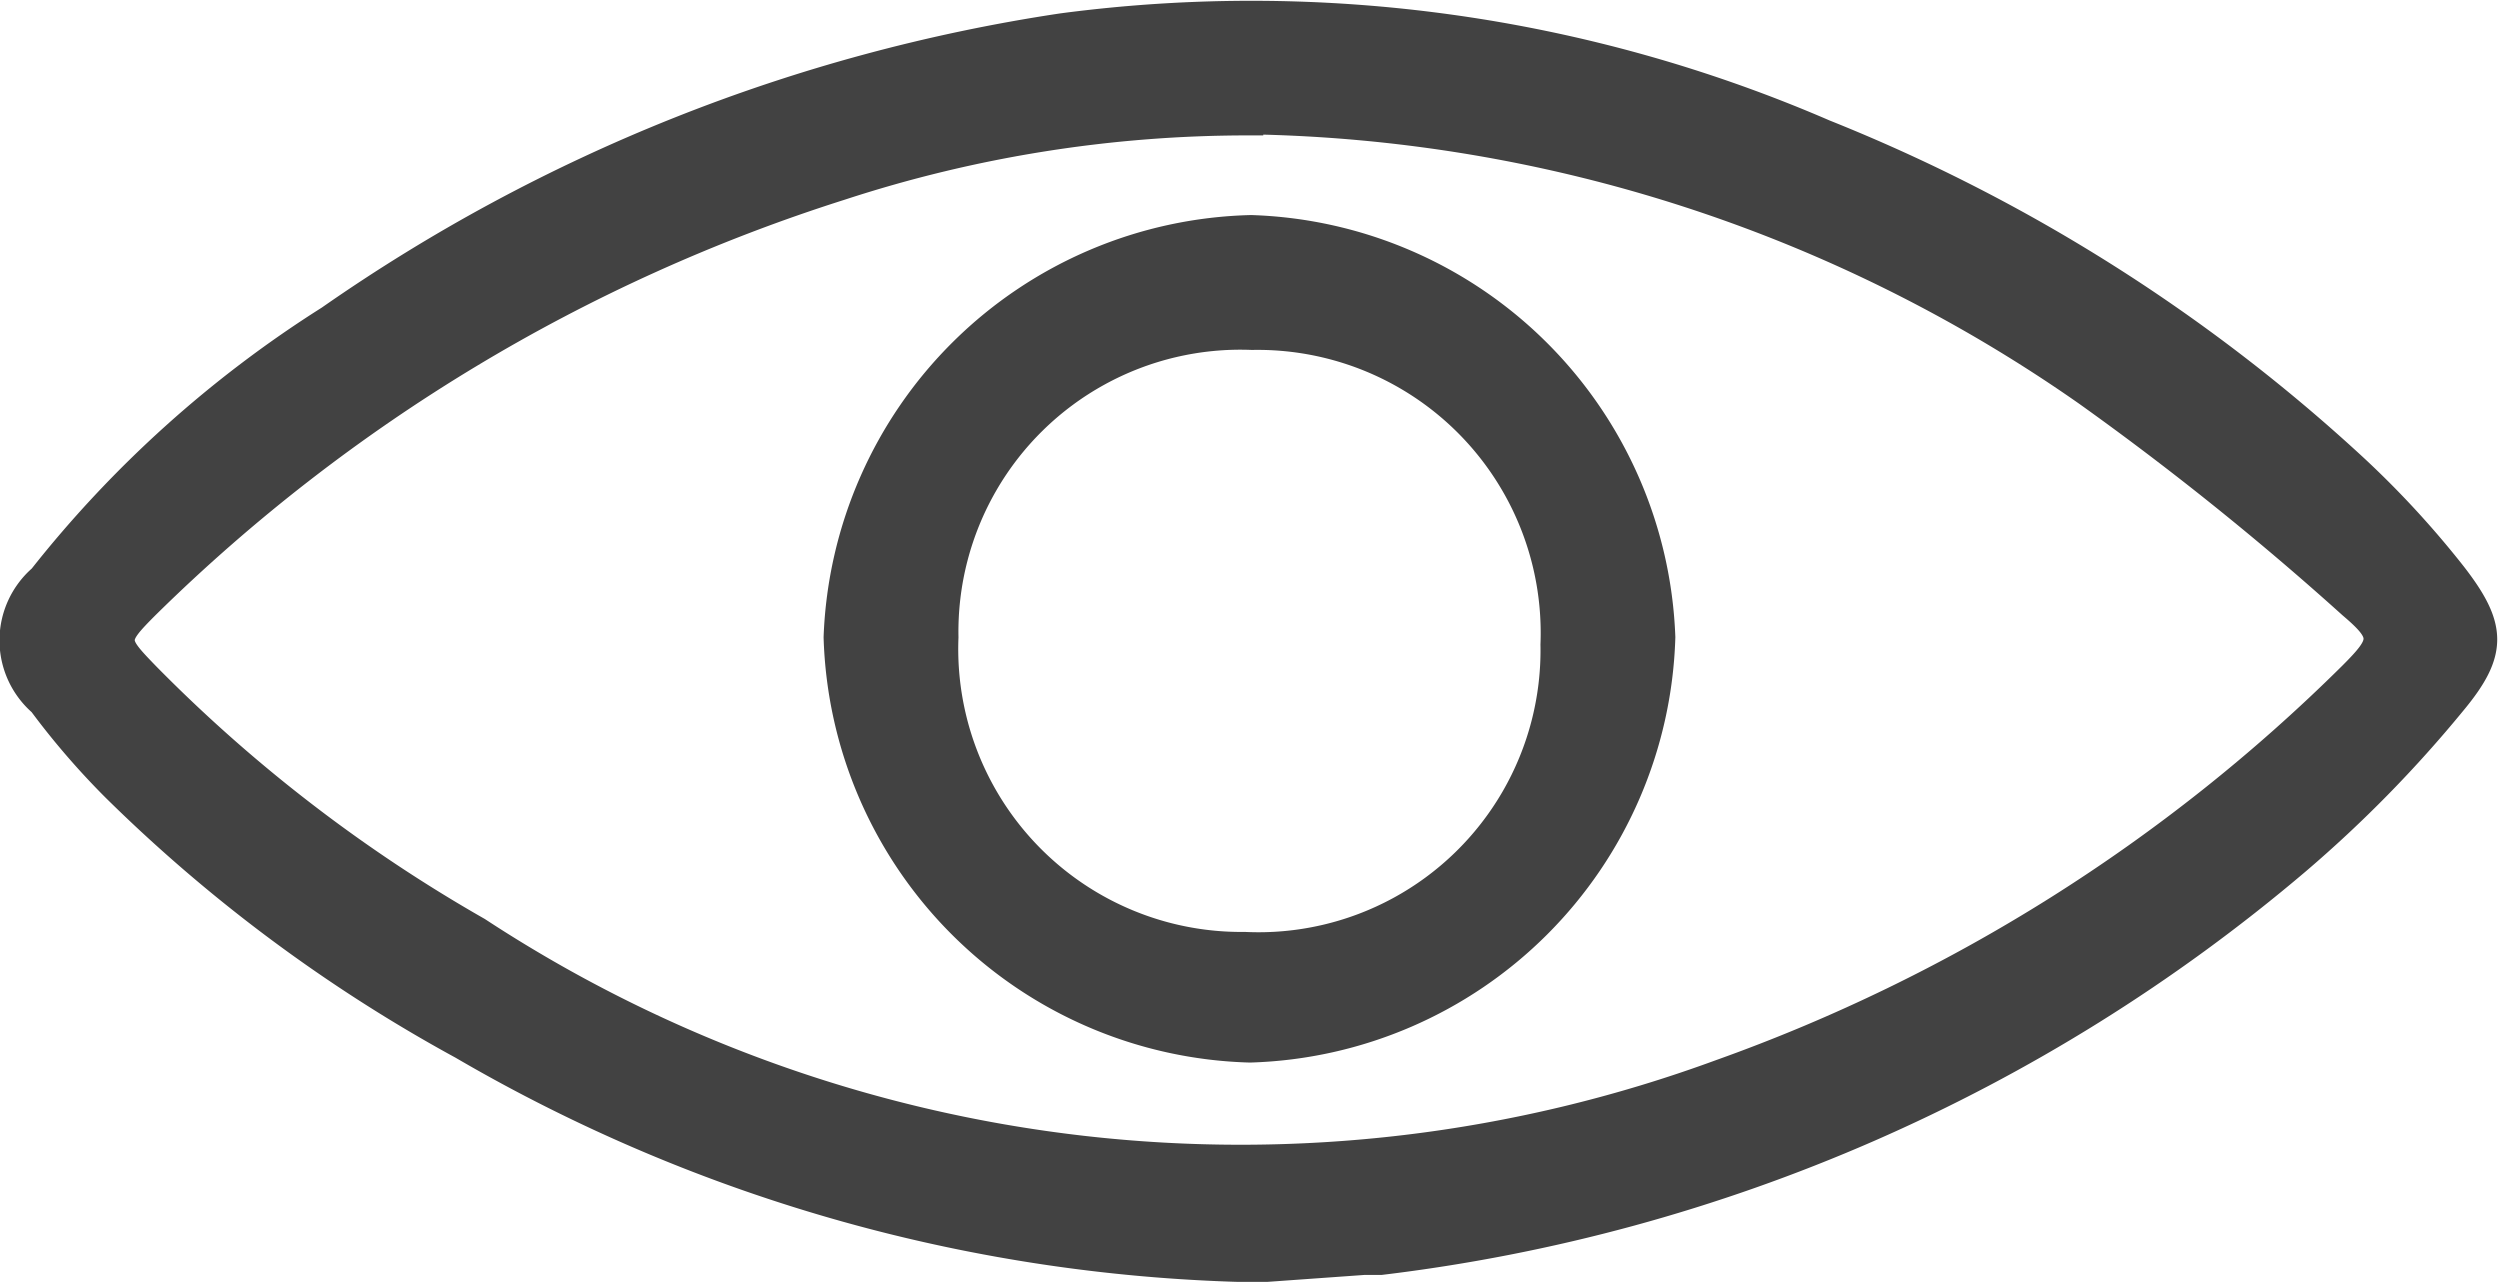 <svg xmlns="http://www.w3.org/2000/svg" viewBox="0 0 23.54 12.07"><defs><style>.cls-1{fill:#424242;stroke:#424242;stroke-miterlimit:10;stroke-width:0.25px;}</style></defs><title>Asset 51</title><g id="Layer_2" data-name="Layer 2"><g id="icons"><path class="cls-1" d="M11.86,11.95a15.41,15.41,0,0,1-7.51-2.1A14.63,14.63,0,0,1,1.08,7.42a7.22,7.22,0,0,1-.69-.8.78.78,0,0,1,0-1.18A10.8,10.8,0,0,1,3.1,3,16.28,16.28,0,0,1,10,.25a13.59,13.59,0,0,1,7.18,1,16.22,16.22,0,0,1,5,3.16,8.83,8.83,0,0,1,.92,1c.38.49.39.73,0,1.2a11.82,11.82,0,0,1-1.47,1.5A16.34,16.34,0,0,1,13,11.88h-.16Zm-.09-10.8a12.33,12.33,0,0,0-3.85.61A16.37,16.37,0,0,0,1.38,5.7c-.32.32-.31.34,0,.66a14.35,14.35,0,0,0,3.12,2.4,13.1,13.1,0,0,0,11.7,1.34,16.15,16.15,0,0,0,5.94-3.74c.31-.31.33-.38,0-.66a28.2,28.2,0,0,0-2.49-2A14.15,14.15,0,0,0,11.77,1.14Z"/><path class="cls-1" d="M11.78,2.15A4,4,0,0,1,15.65,6a4,4,0,0,1-3.88,3.88A4,4,0,0,1,7.88,6,4,4,0,0,1,11.78,2.15Zm2.85,3.92a2.79,2.79,0,0,0-2.84-2.9A2.78,2.78,0,0,0,8.9,6,2.79,2.79,0,0,0,11.72,8.9,2.78,2.78,0,0,0,14.63,6.07Z"/></g></g></svg>